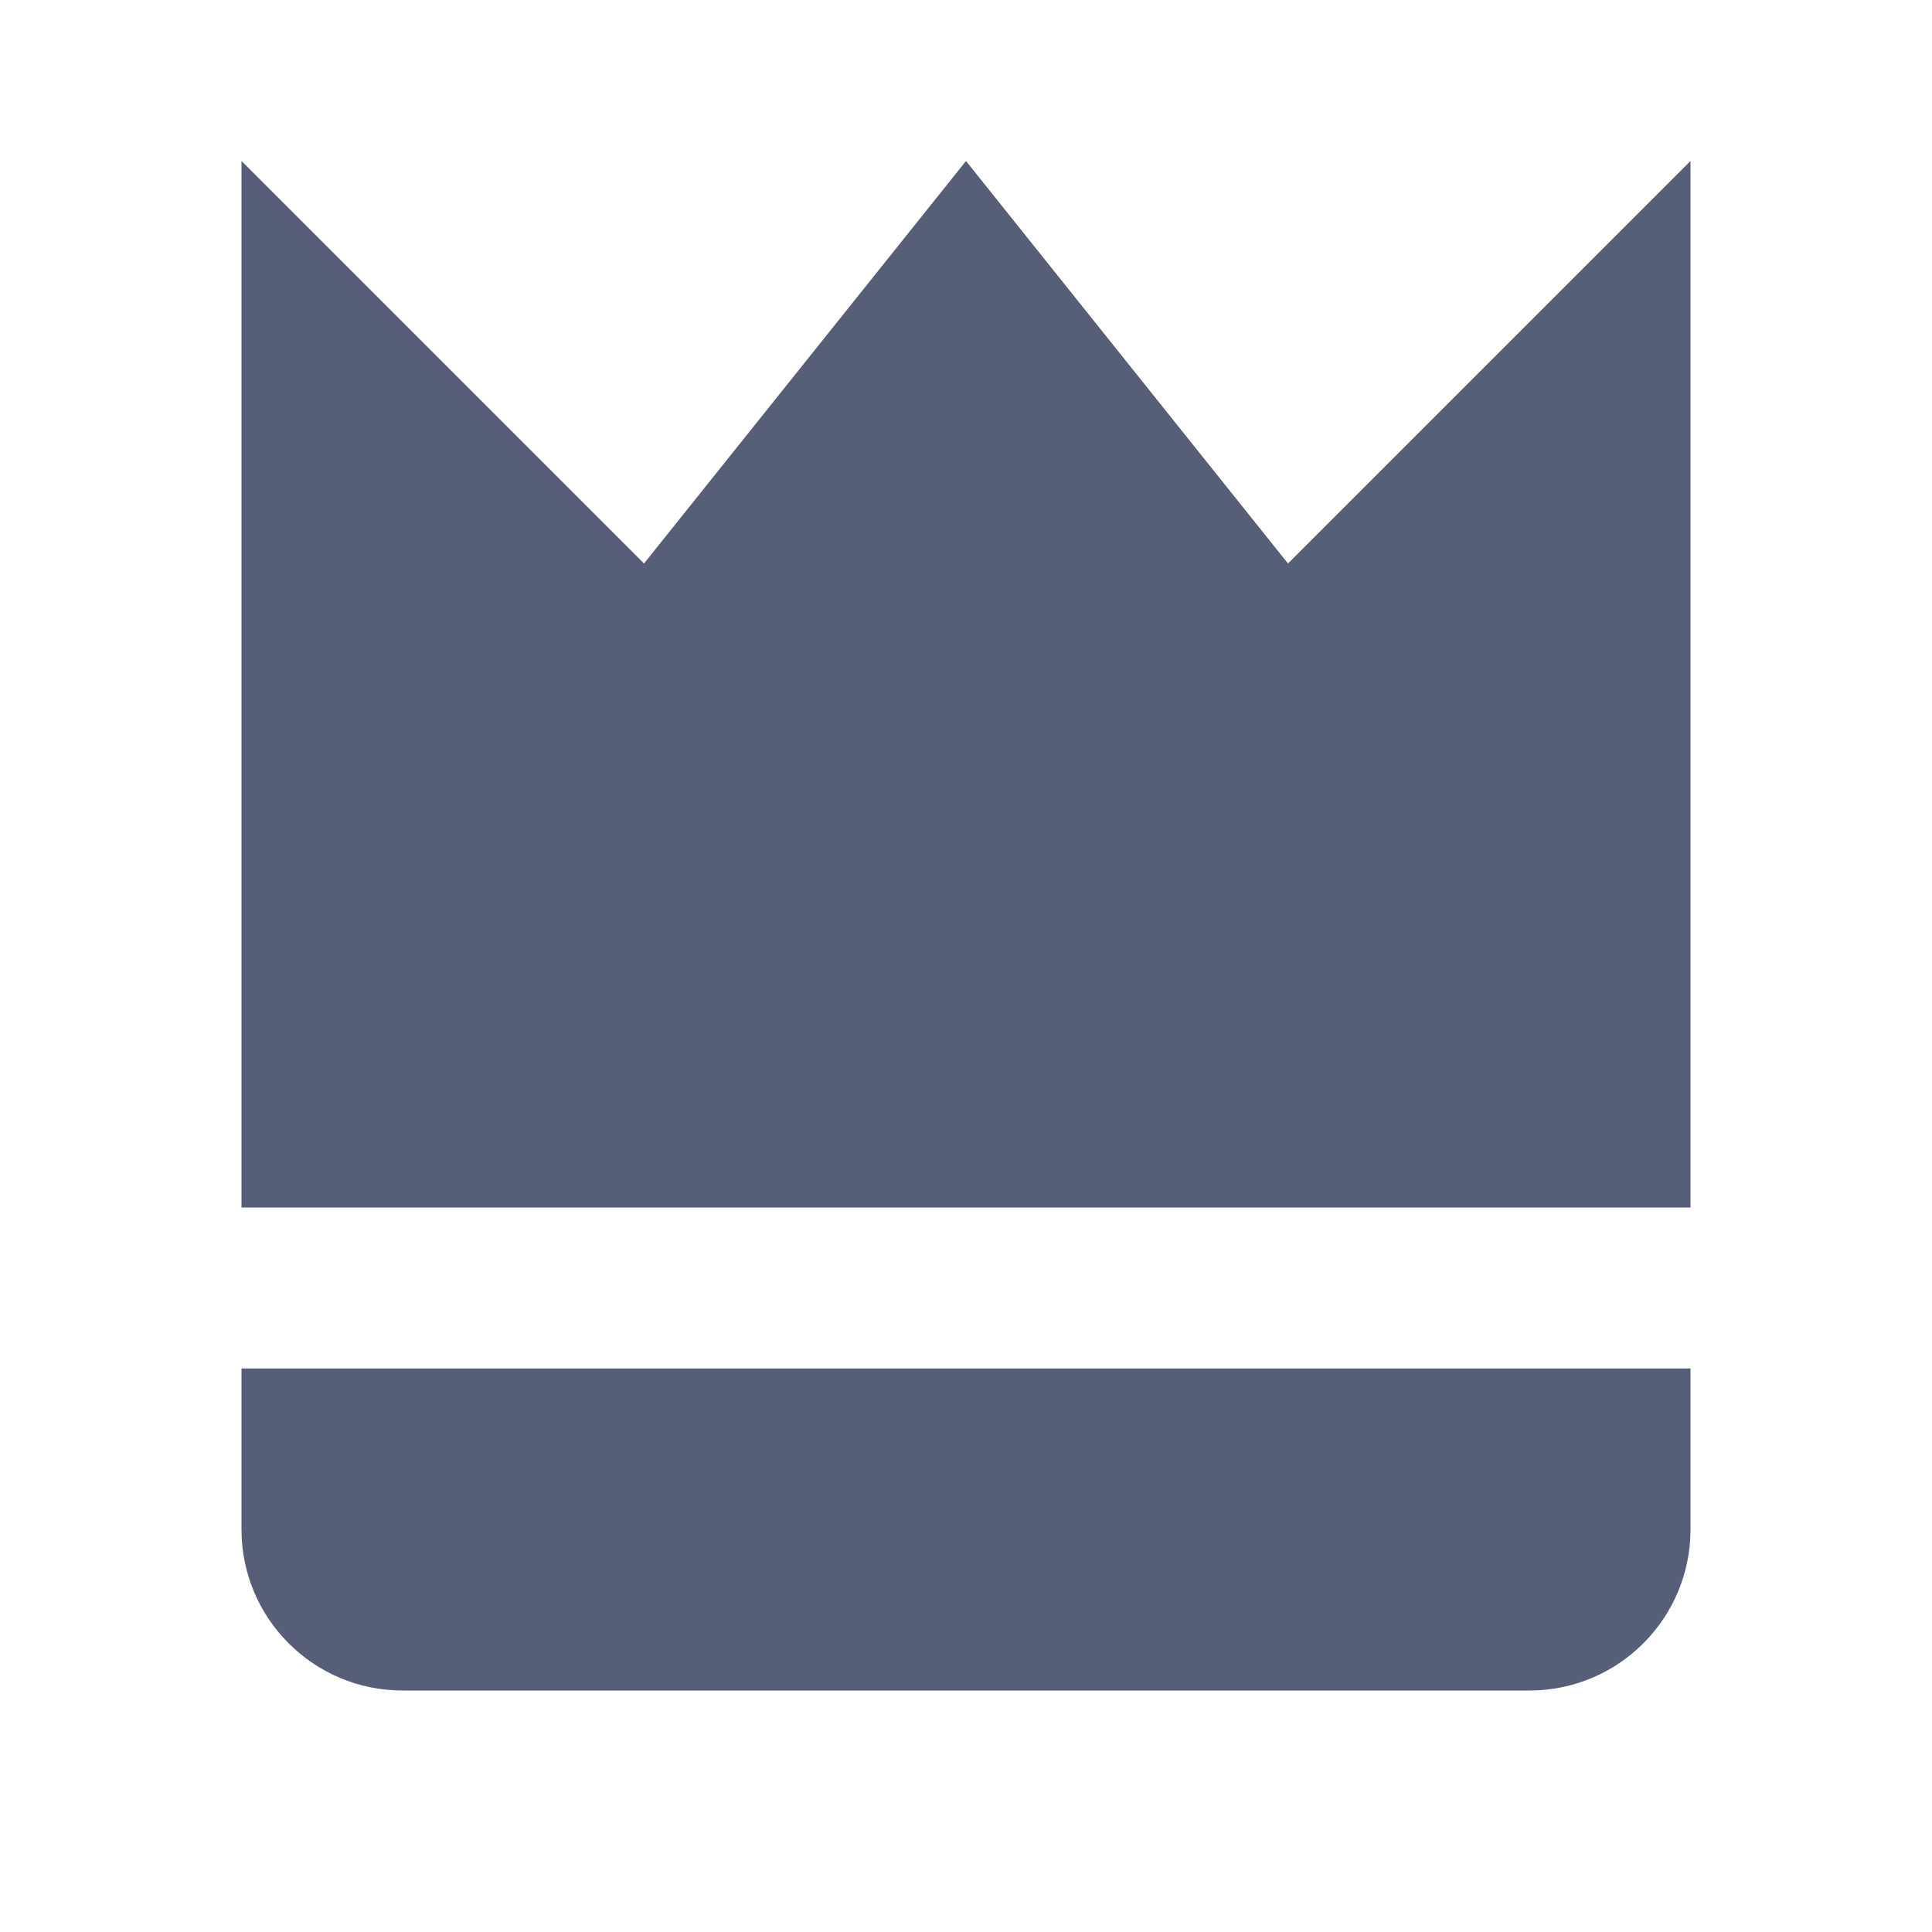 <svg width="30" height="30" viewBox="0 0 30 30" fill="none" xmlns="http://www.w3.org/2000/svg">
<path d="M26.25 2.5L20 8.75L15 2.5L10 8.75L3.75 2.5V18.75H26.25V2.5ZM6.25 26.25H23.75C25.13 26.25 26.25 25.13 26.25 23.75V21.25H3.75V23.75C3.75 25.13 4.87 26.25 6.25 26.25Z" fill="#575E78"/>
</svg>
